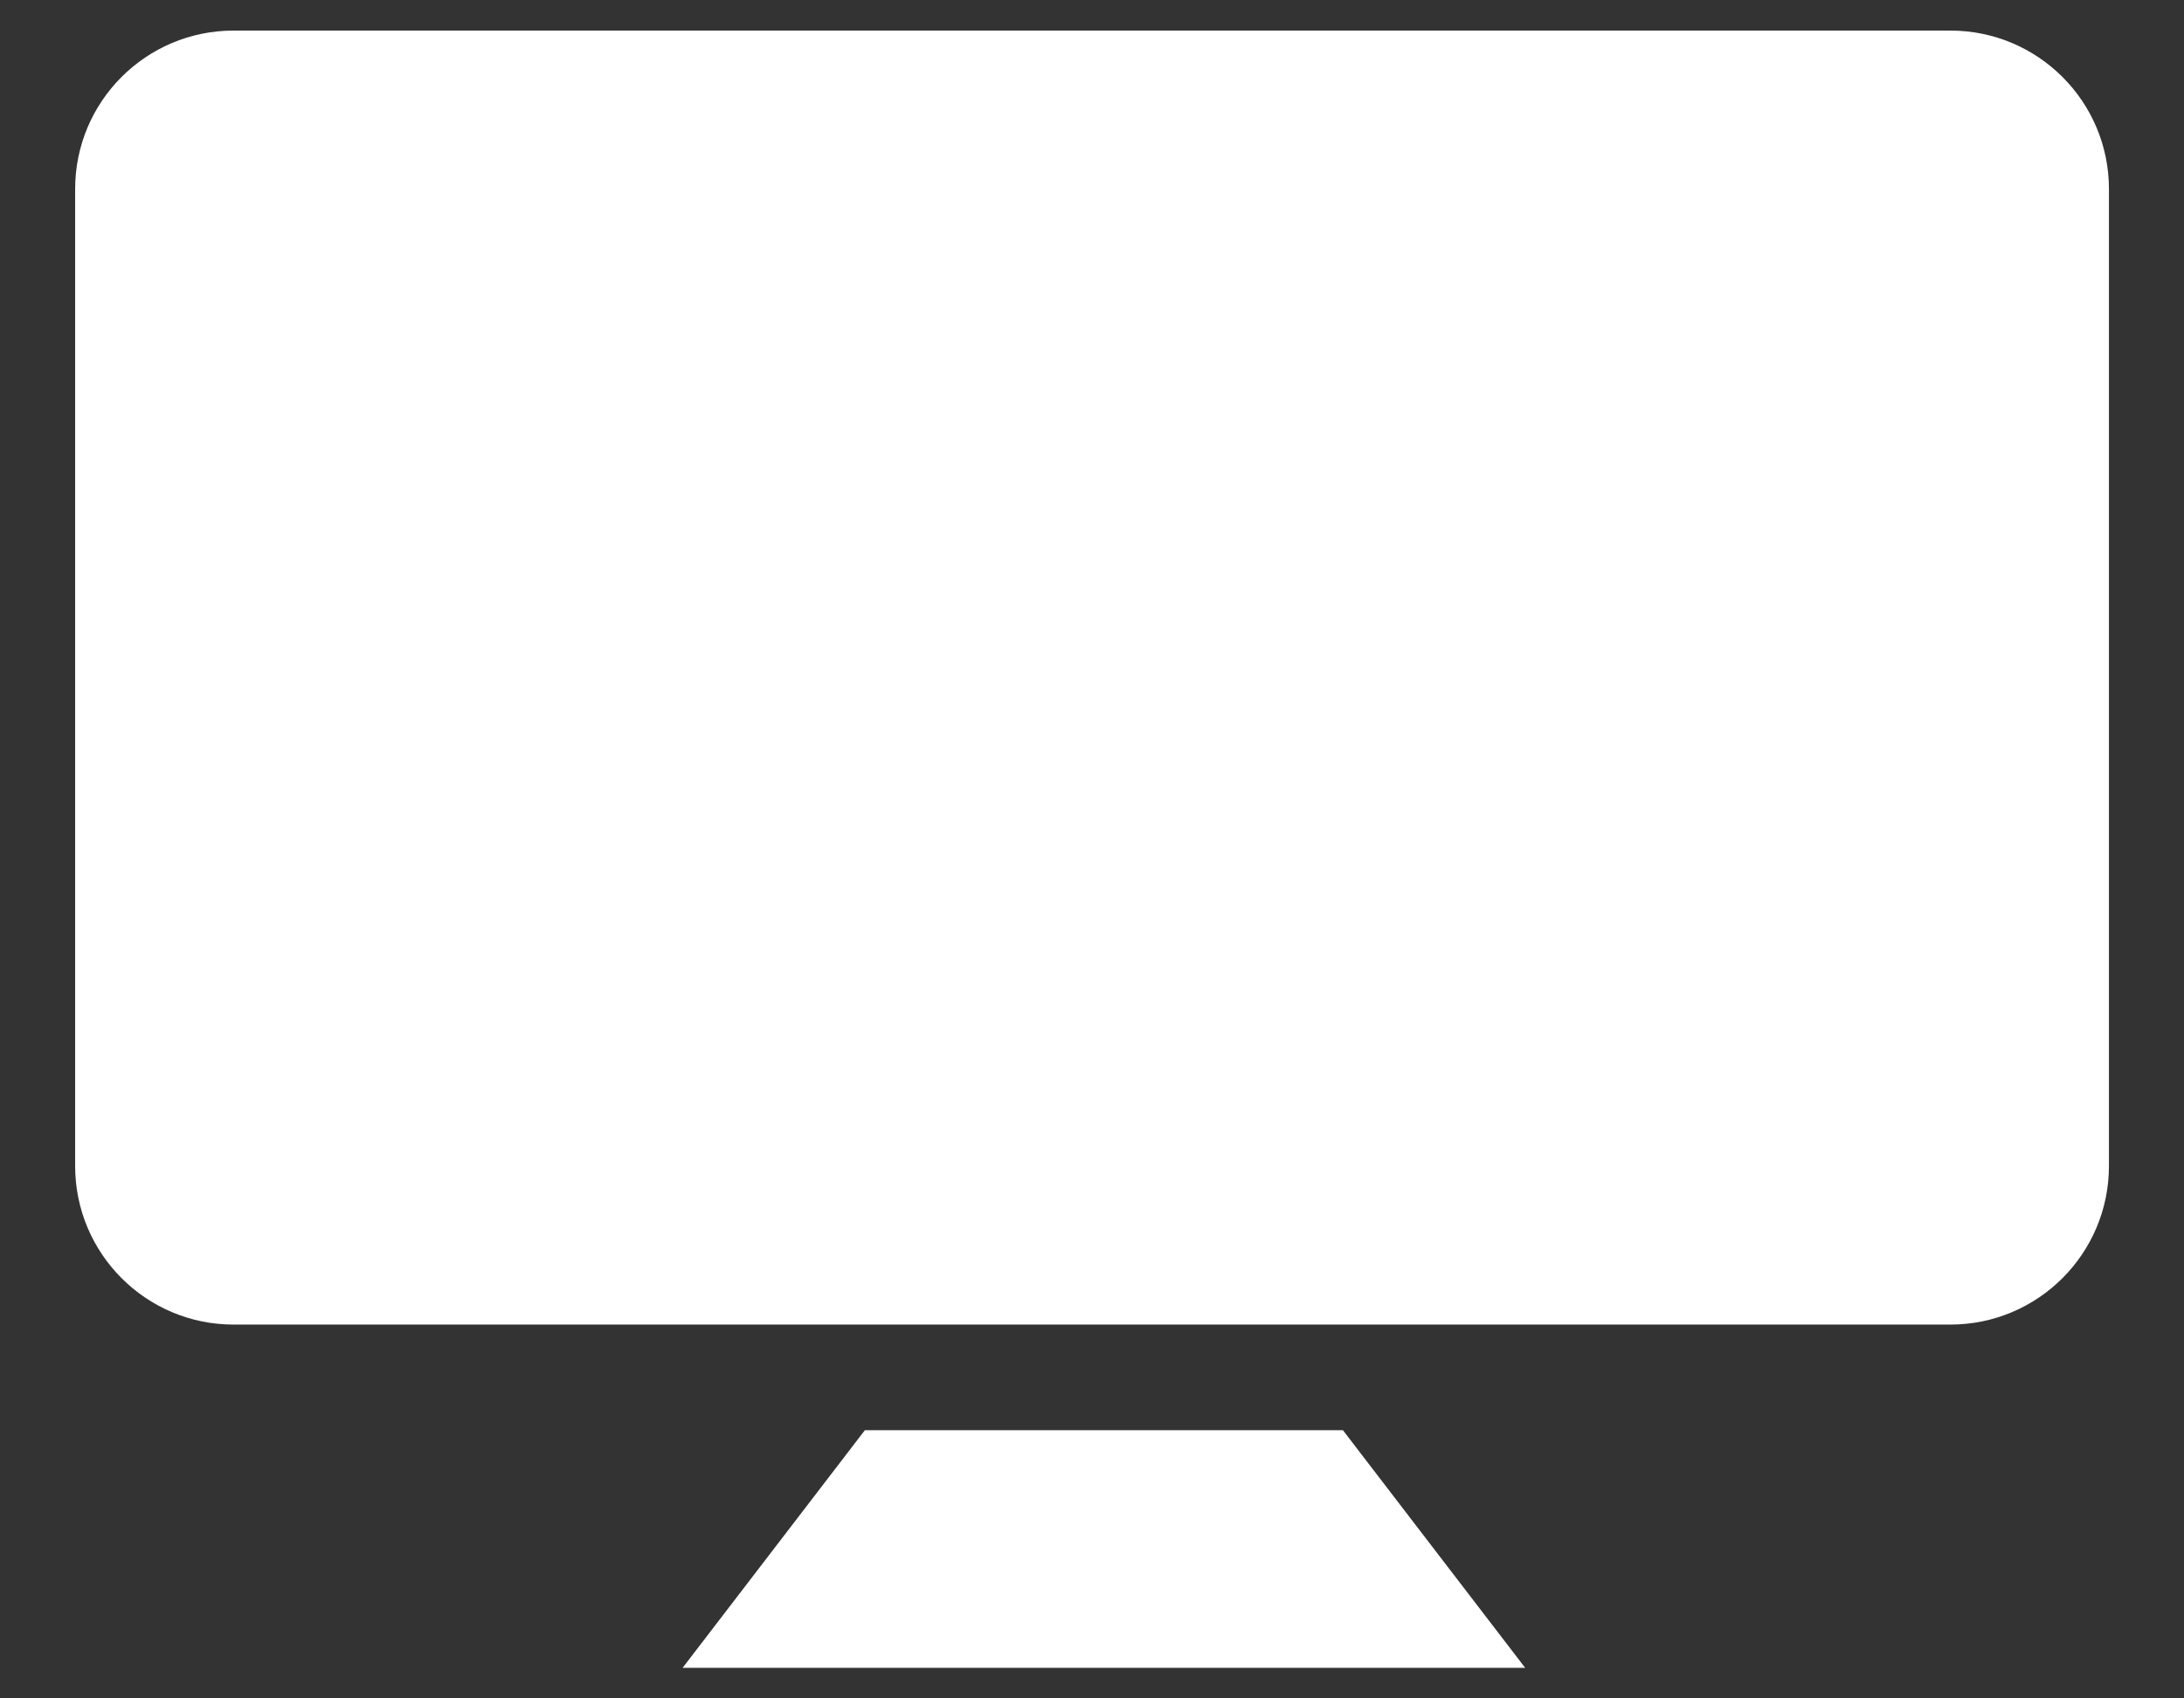 <svg width="27" height="21" viewBox="0 0 27 21" fill="none" xmlns="http://www.w3.org/2000/svg">
<rect x="0" y="0" width="27" height="21" fill="#333333" stroke="none"/>
<path fill-rule="evenodd" clip-rule="evenodd" d="M2.888 0.378H24.112C25.194 0.378 26.072 1.255 26.072 2.337V14.418C26.072 15.5 25.194 16.378 24.112 16.378H2.888C1.806 16.378 0.929 15.5 0.929 14.418V2.337C0.929 1.255 1.806 0.378 2.888 0.378ZM8.439 20.622L10.692 17.684H16.602L18.855 20.622H8.439Z" fill="white"/>
</svg>
